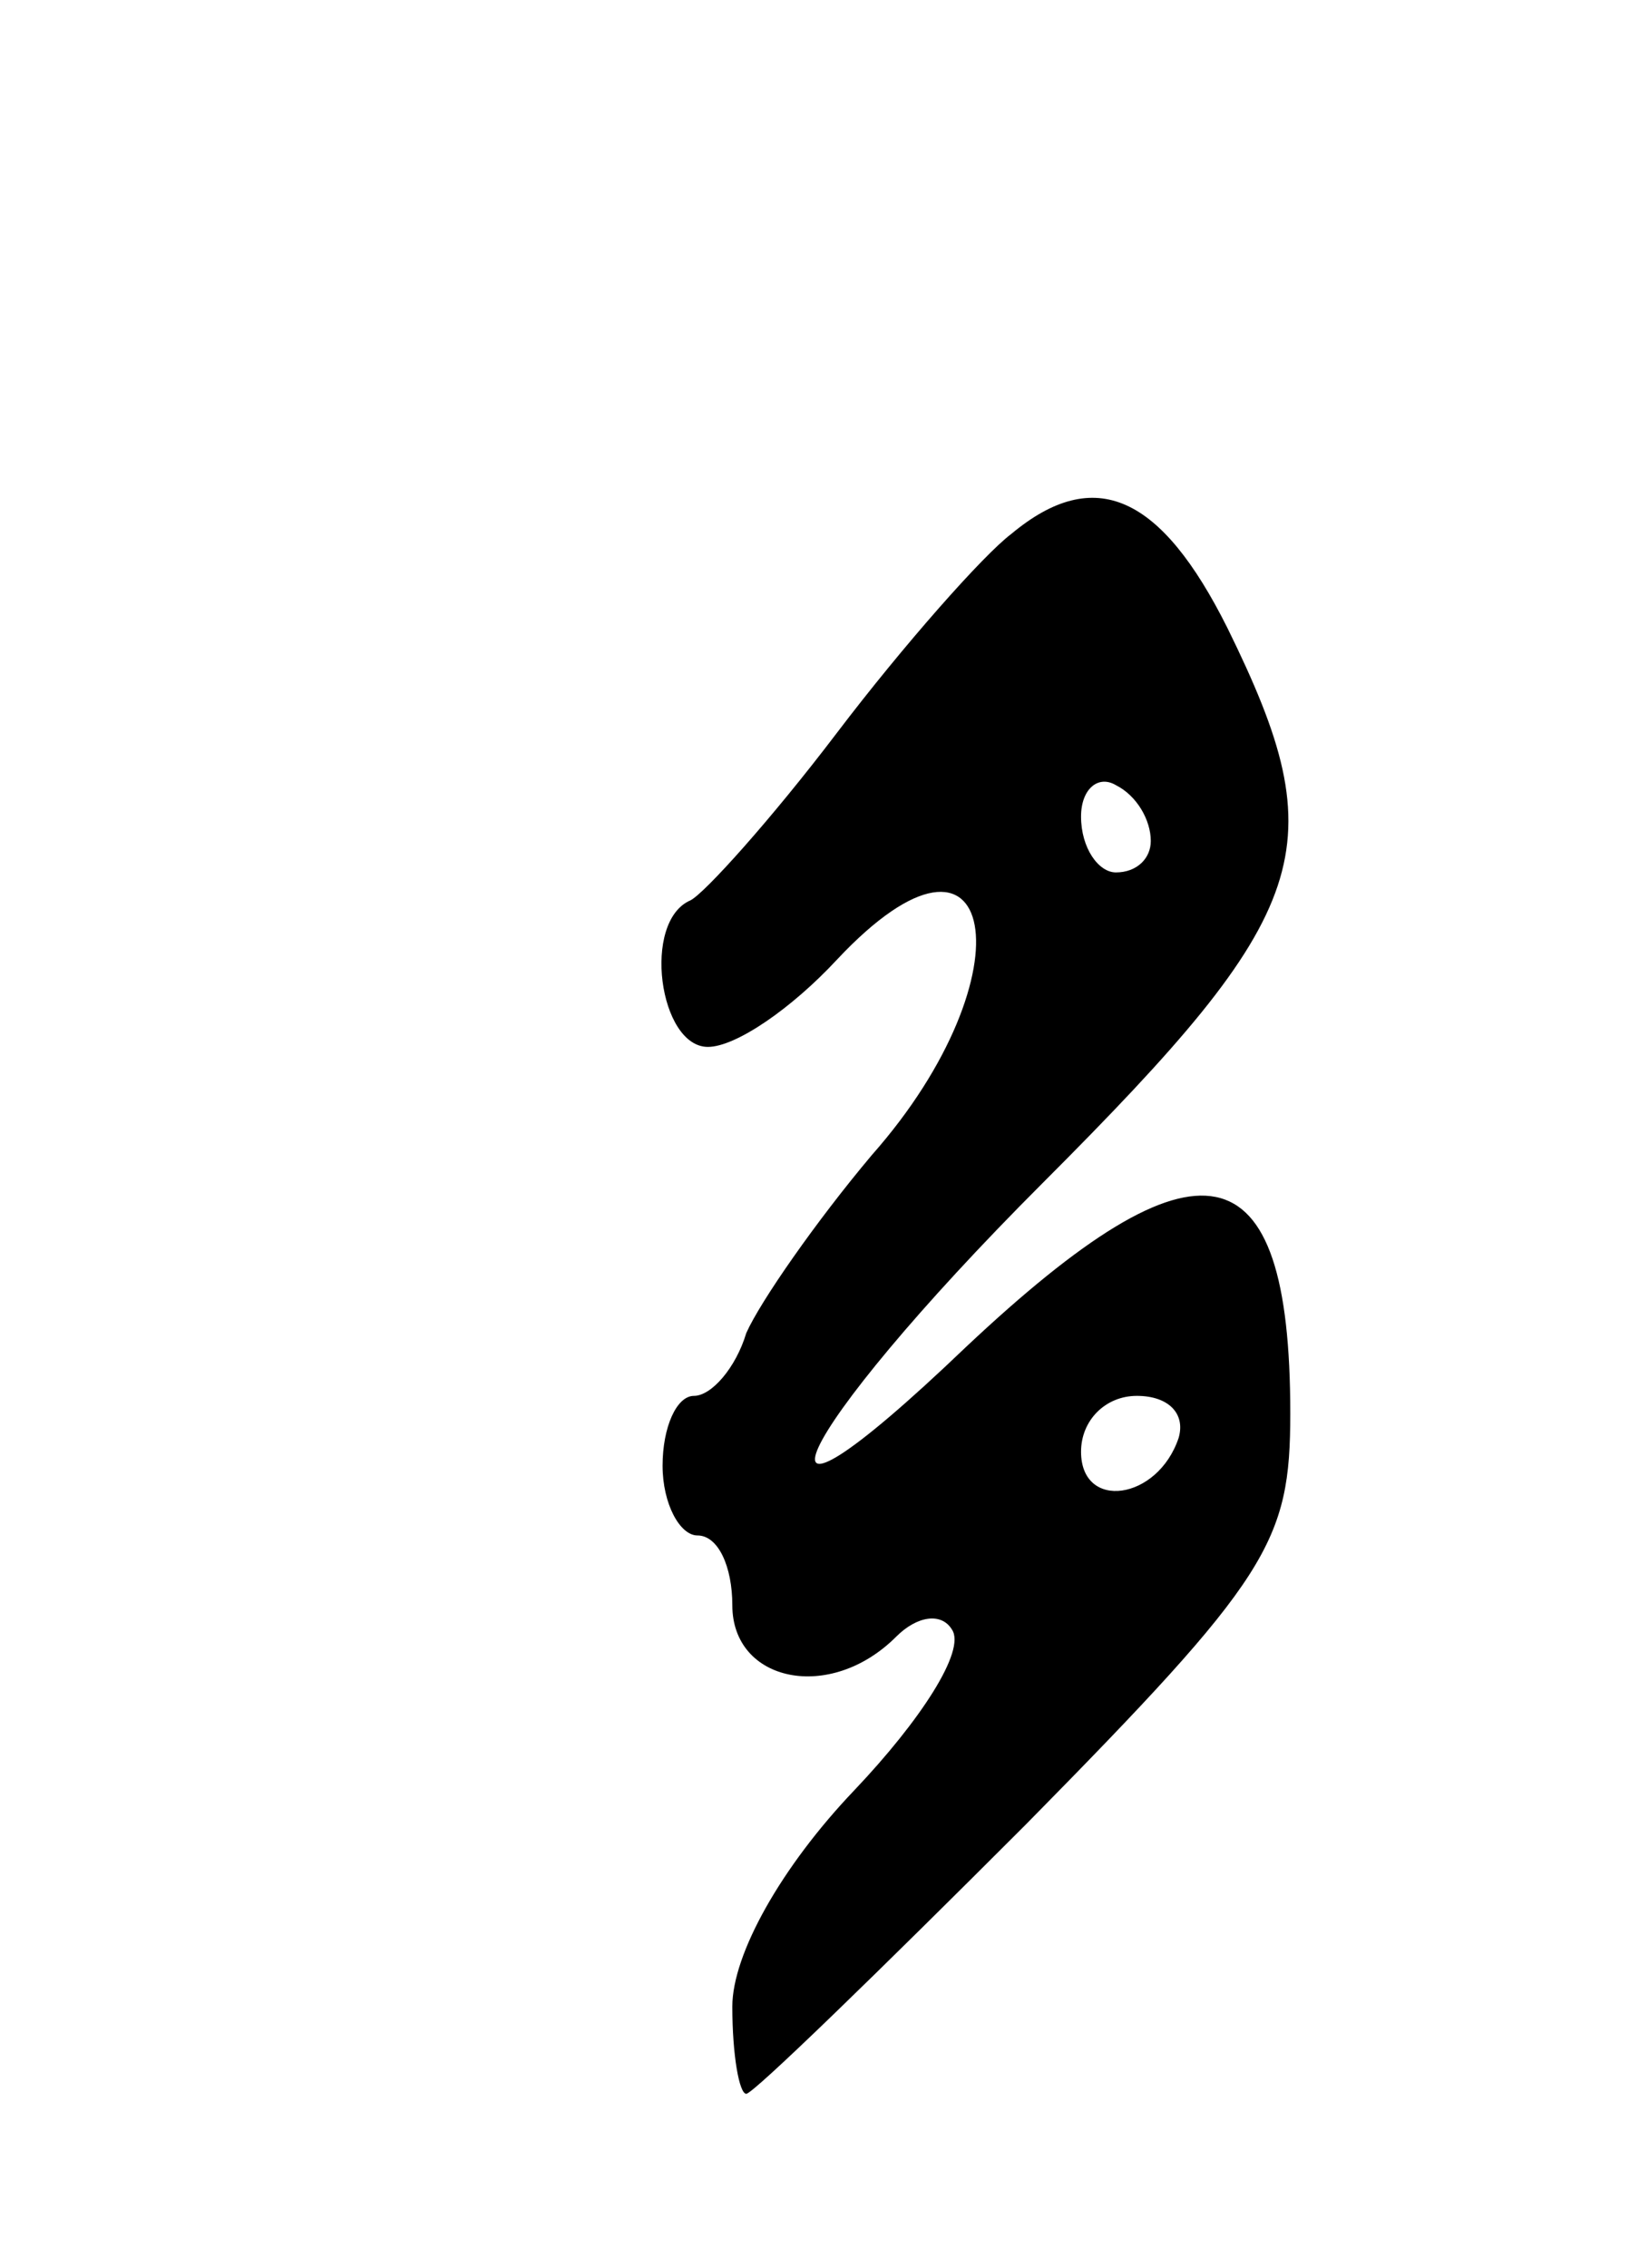 <svg version="1.0" xmlns="http://www.w3.org/2000/svg"
 width="47pt" height="65pt" viewBox="0 0 47 65"
 preserveAspectRatio="xMidYMid meet">
<g transform="translate(0,65) scale(0.1,-0.1)"
fill="#000000" stroke="none">
<path d="M290 497 c-8 -6 -31 -32 -50 -57 -19 -25 -38 -46 -42 -48 -14 -6 -9
-42 5 -42 8 0 24 11 37 25 46 49 56 -4 10 -56 -16 -19 -32 -42 -36 -51 -3 -10
-10 -18 -15 -18 -5 0 -9 -9 -9 -20 0 -11 5 -20 10 -20 6 0 10 -9 10 -20 0 -22
28 -28 47 -9 6 6 13 7 16 2 4 -6 -9 -26 -28 -46 -21 -22 -35 -47 -35 -62 0
-14 2 -25 4 -25 2 0 38 35 80 77 70 71 76 81 76 118 0 77 -26 82 -93 19 -69
-66 -51 -26 22 47 78 78 84 96 53 159 -19 38 -38 47 -62 27z m40 -88 c0 -5 -4
-9 -10 -9 -5 0 -10 7 -10 16 0 8 5 12 10 9 6 -3 10 -10 10 -16z m8 -171 c-6
-18 -28 -21 -28 -4 0 9 7 16 16 16 9 0 14 -5 12 -12z"/>
</g>
</svg>
